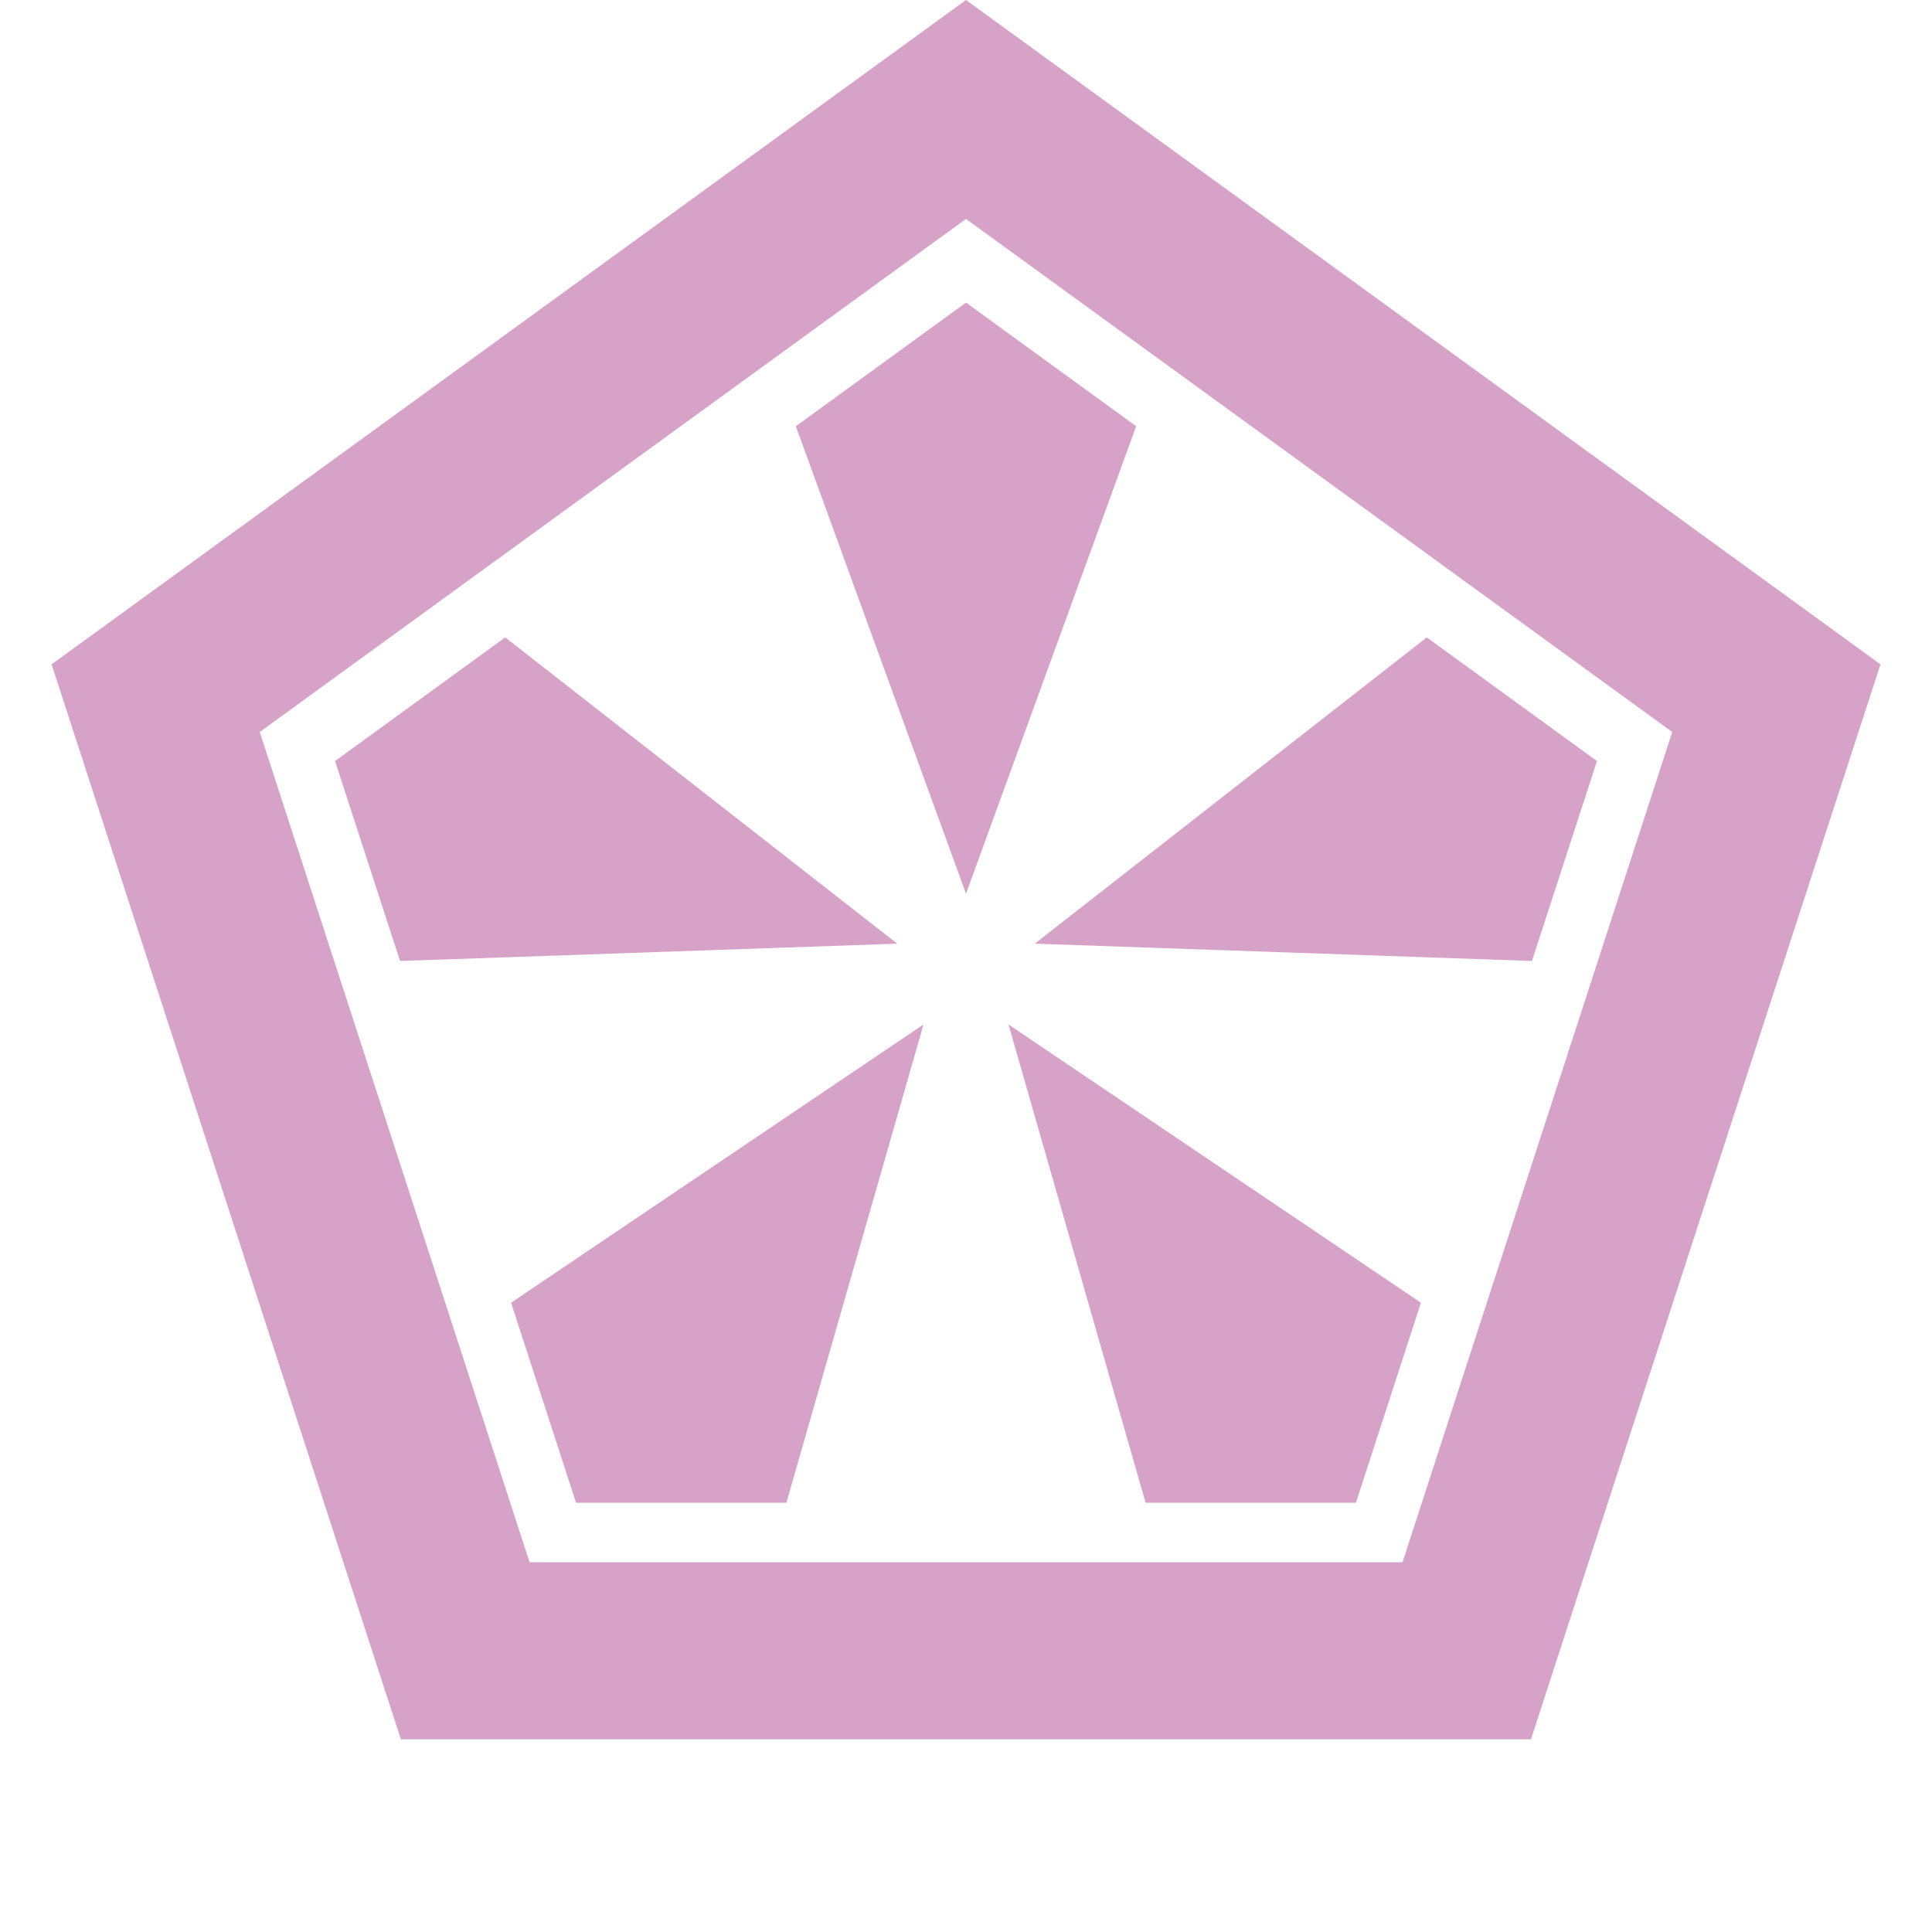 <svg xmlns="http://www.w3.org/2000/svg" viewBox="0 0 230.94 230.94"><defs><style>.cls-1{fill:#d7a2c8;}.cls-2{fill:none;}</style></defs><g id="图层_2" data-name="图层 2"><g id="图层_1-2" data-name="图层 1"><polygon class="cls-1" points="115.47 36.17 95.13 50.95 115.47 106.83 135.81 50.95 115.47 36.17"/><polygon class="cls-1" points="40.05 90.97 47.82 114.87 107.25 112.8 60.39 76.19 40.05 90.97"/><polygon class="cls-1" points="68.86 179.63 94 179.63 110.39 122.46 61.09 155.72 68.86 179.63"/><polygon class="cls-1" points="162.08 179.63 169.85 155.72 120.55 122.46 136.94 179.63 162.08 179.63"/><polygon class="cls-1" points="190.89 90.97 170.55 76.19 123.69 112.8 183.12 114.87 190.89 90.97"/><path class="cls-1" d="M224.78,79.41,183,207.91H47.92L6.17,79.41,115.47,0ZM115.47,26.17,31.05,87.5,63.3,186.74H167.65L199.89,87.5Z"/><circle class="cls-2" cx="115.47" cy="115.47" r="115.47"/></g></g></svg>